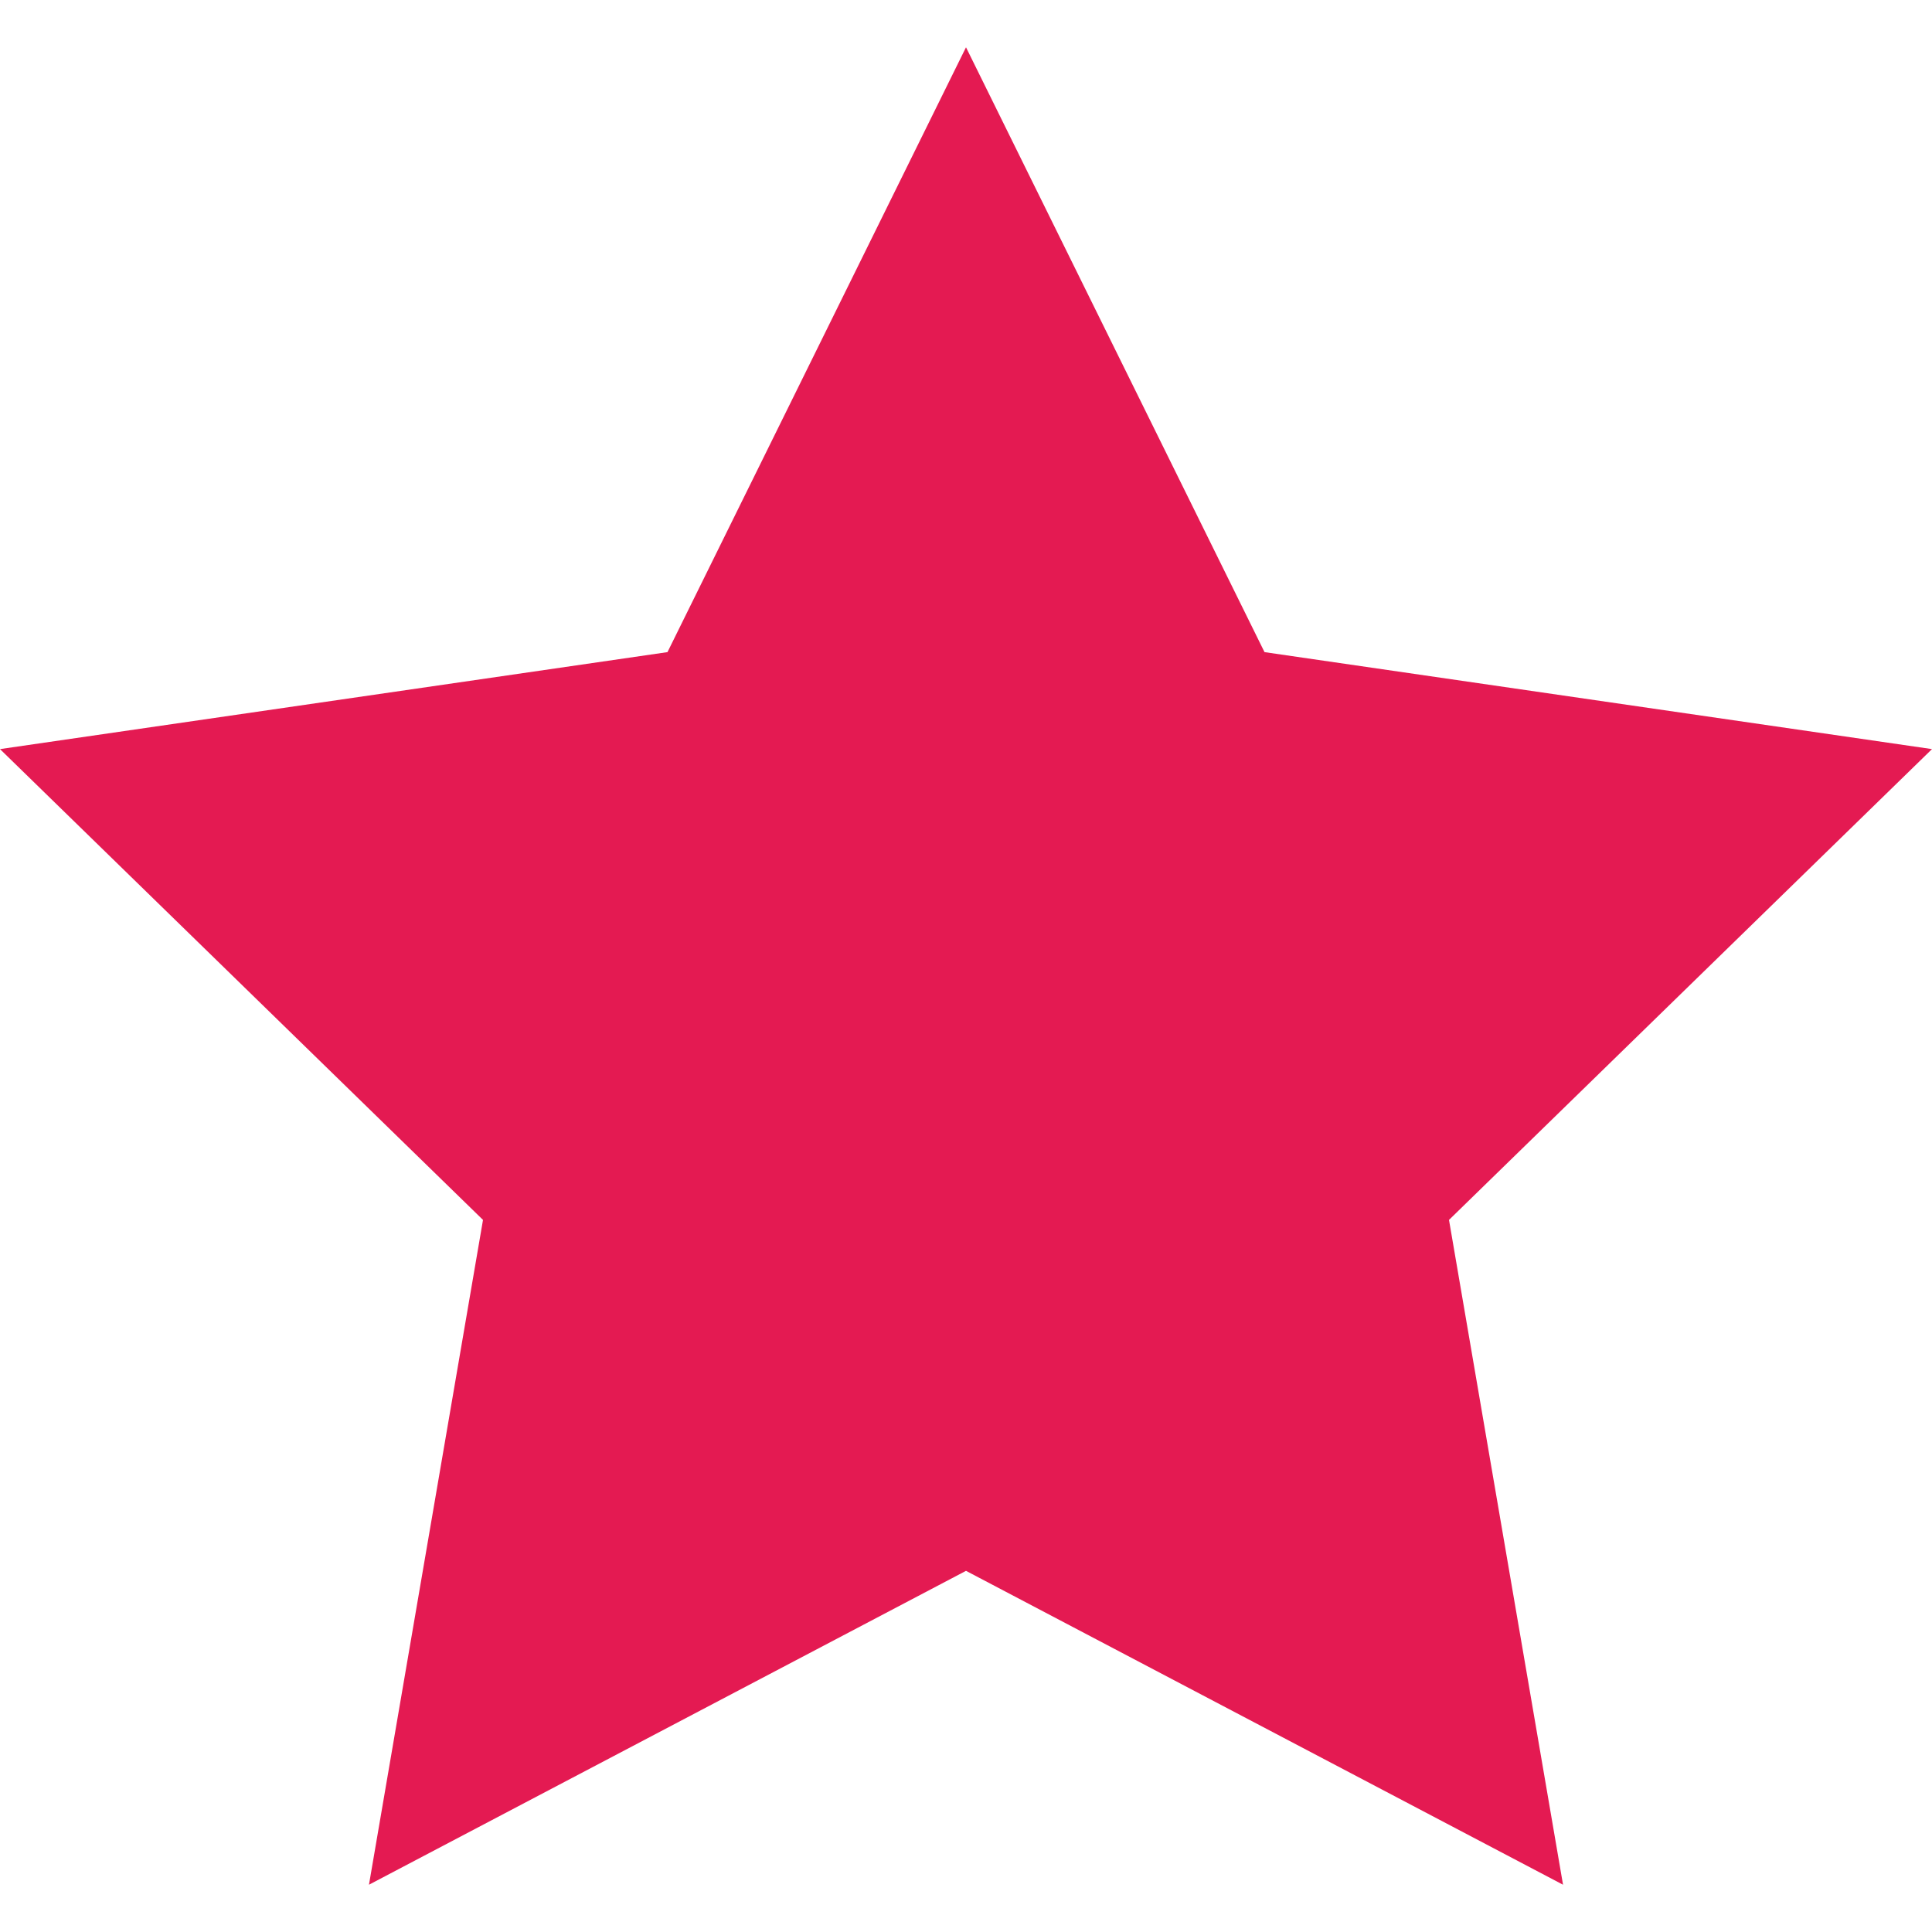 <svg id="Layer_14" data-name="Layer 14" xmlns="http://www.w3.org/2000/svg" width="512" height="512" viewBox="0 0 512 512"><defs><style>.cls-1{fill:#e41a52;}</style></defs><title>productdemo-icon-color</title><polygon class="cls-1" points="256 12.53 335.11 172.82 512 198.52 384 323.29 414.22 499.47 256 416.29 97.78 499.47 128 323.29 0 198.52 176.89 172.82 256 12.53"/></svg>